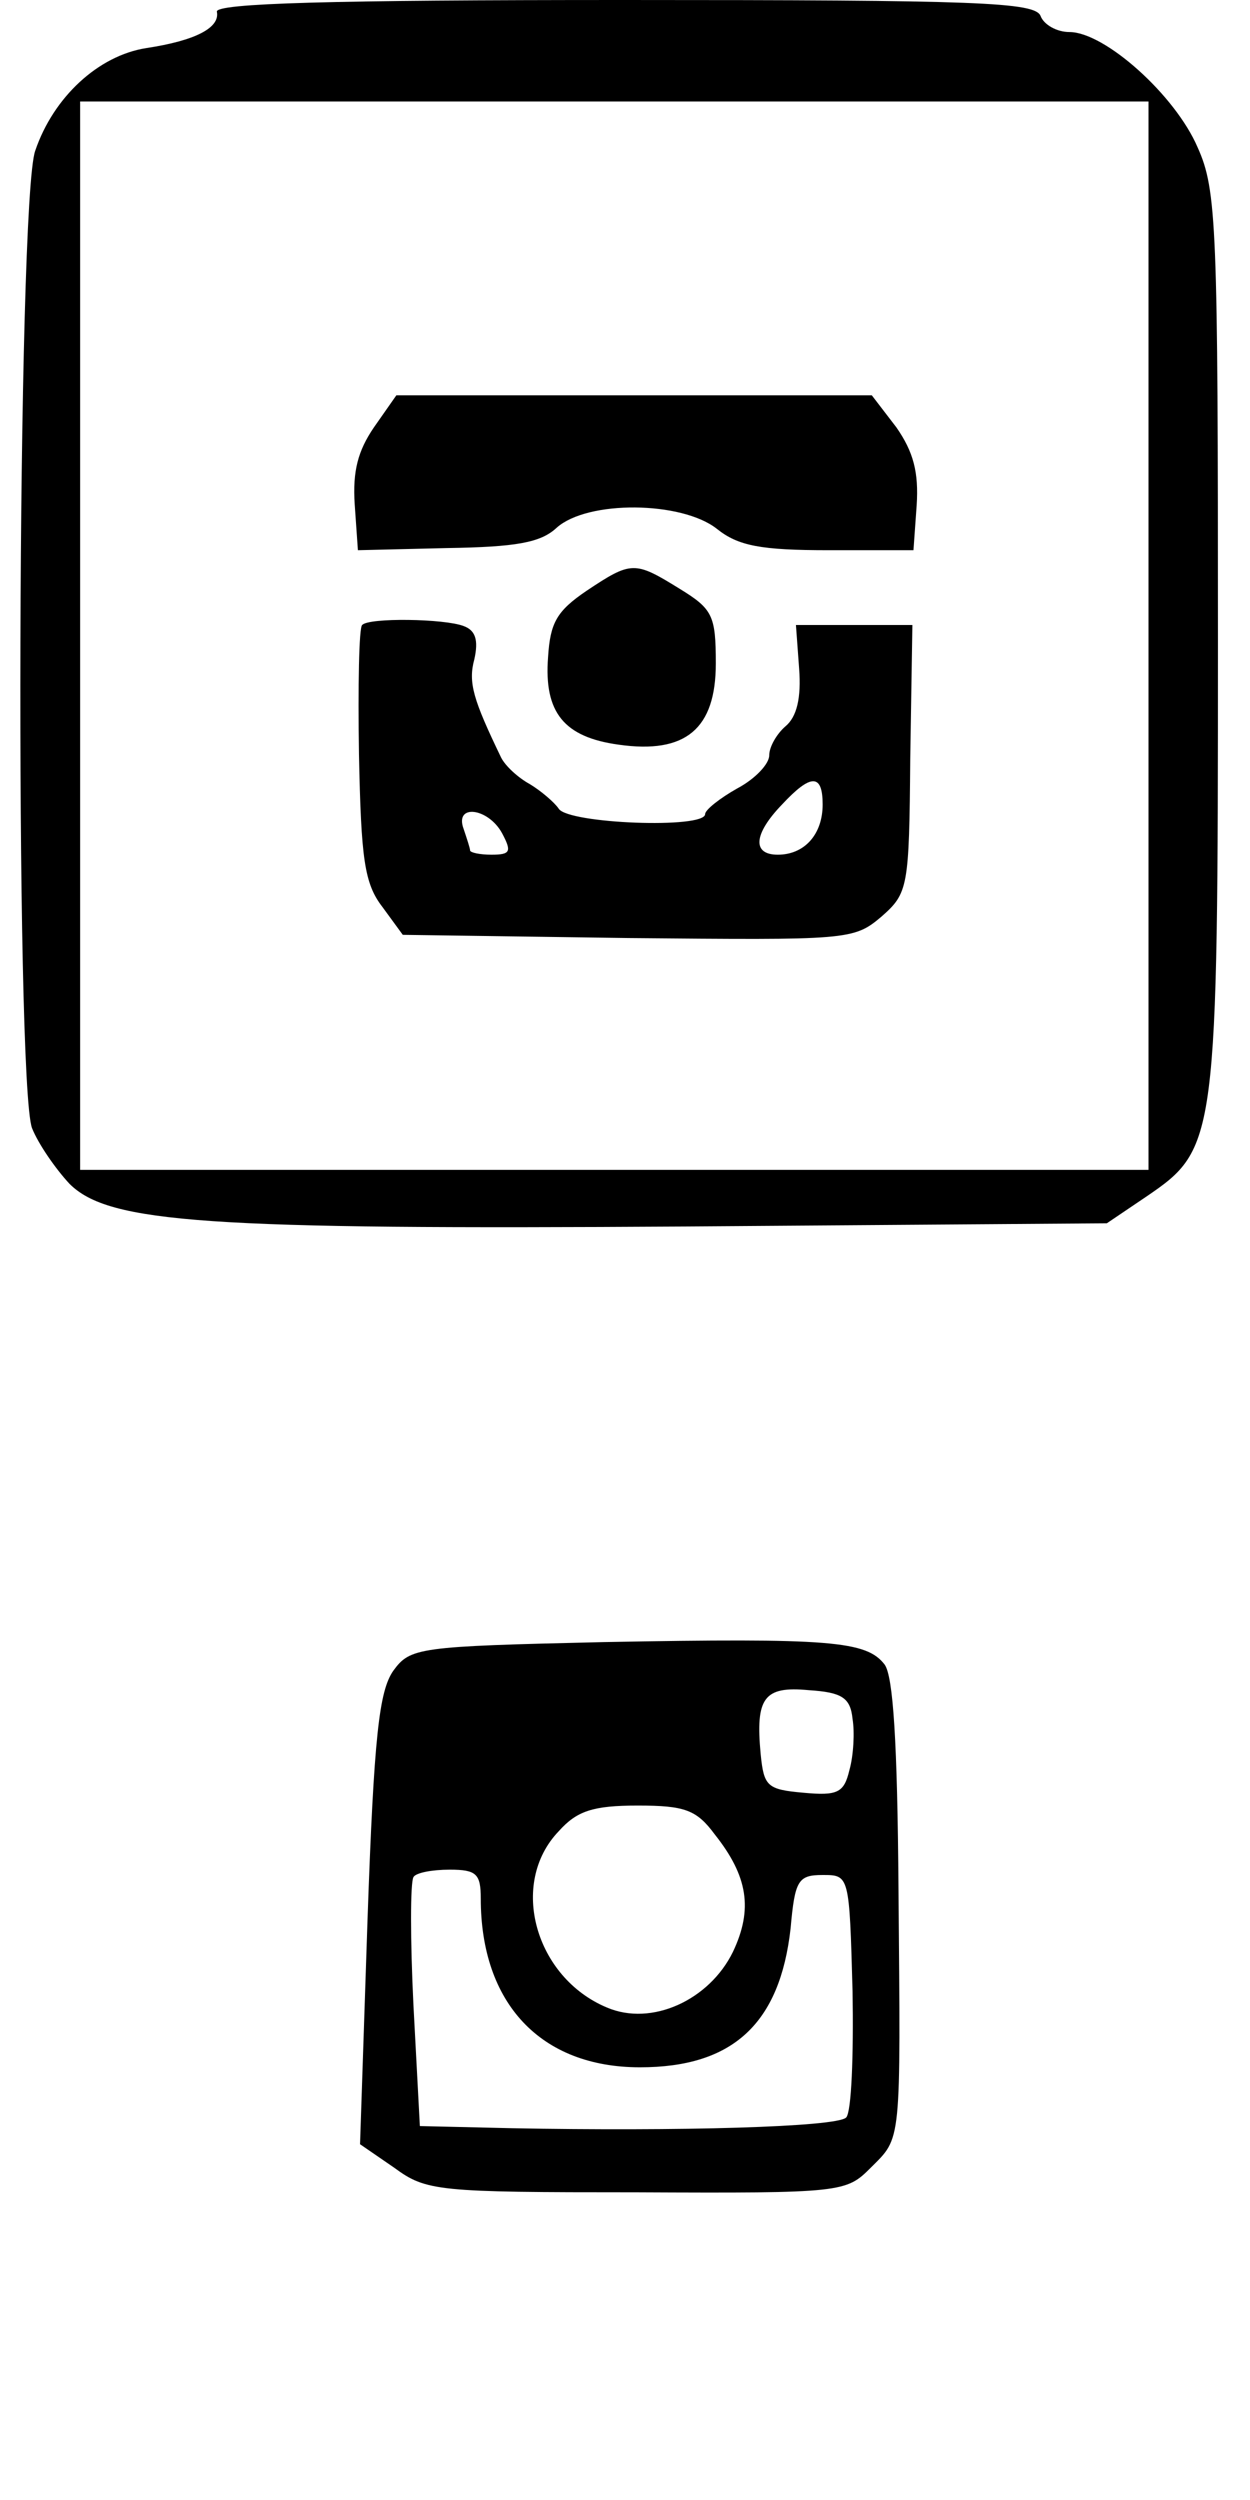 <?xml version="1.0" standalone="no"?>
<!DOCTYPE svg PUBLIC "-//W3C//DTD SVG 20010904//EN"
 "http://www.w3.org/TR/2001/REC-SVG-20010904/DTD/svg10.dtd">
<svg version="1.0" xmlns="http://www.w3.org/2000/svg"
 width="117pt" height="234pt" viewBox="0 0 117 234"
 preserveAspectRatio="xMidYMid meet">
<g transform="translate(0,234) scale(0.1,-0.1)"
fill="#000000" stroke="none">
<path d="M203 2329 c3 -15 -20 -27 -66 -34 -45 -7 -87 -46 -104 -96 -17 -46
-19 -873 -3 -915 6 -15 22 -38 35 -52 37 -37 129 -43 576 -40 l395 3 37 25
c66 45 67 51 67 519 0 389 -1 423 -19 463 -21 49 -87 108 -120 108 -12 0 -24
7 -27 15 -5 13 -58 15 -390 15 -273 0 -383 -3 -381 -11z m872 -584 l0 -500
-500 0 -500 0 0 500 0 500 500 0 500 0 0 -500z"/>
<path d="M350 1940 c-15 -22 -20 -41 -18 -72 l3 -43 83 2 c65 1 88 5 103 19
29 26 117 25 150 -1 20 -16 41 -20 105 -20 l79 0 3 42 c2 31 -3 50 -19 73
l-23 30 -222 0 -223 0 -21 -30z"/>
<path d="M549 1787 c-28 -19 -34 -30 -36 -62 -4 -52 15 -75 66 -82 63 -9 91
15 91 76 0 45 -3 51 -34 70 -42 26 -45 26 -87 -2z"/>
<path d="M339 1755 c-3 -2 -4 -57 -3 -121 2 -98 5 -121 22 -143 l19 -26 211
-3 c206 -2 211 -2 237 20 25 22 26 27 27 148 l2 125 -55 0 -54 0 3 -41 c2 -27
-2 -45 -13 -54 -8 -7 -15 -19 -15 -27 0 -8 -13 -22 -30 -31 -16 -9 -30 -20
-30 -24 0 -14 -128 -9 -137 5 -4 6 -17 17 -27 23 -11 6 -23 17 -27 25 -26 54
-31 70 -25 92 4 18 1 27 -10 31 -18 7 -89 8 -95 1z m431 -168 c0 -28 -17 -47
-42 -47 -24 0 -23 19 4 47 27 29 38 29 38 0z m-300 -27 c9 -17 8 -20 -10 -20
-11 0 -20 2 -20 4 0 2 -3 11 -6 20 -9 24 23 20 36 -4z"/>
<path d="M565 803 c-174 -4 -181 -5 -197 -27 -13 -19 -18 -60 -24 -233 l-7
-210 32 -22 c30 -22 40 -23 227 -23 193 -1 196 0 219 23 29 29 28 20 26 260
-1 139 -5 200 -13 211 -17 22 -50 25 -263 21z m233 -72 c2 -12 1 -34 -3 -48
-5 -21 -11 -24 -43 -21 -34 3 -37 6 -40 36 -5 53 3 64 45 60 31 -2 39 -7 41
-27z m-129 -108 c31 -39 36 -70 17 -110 -22 -45 -76 -70 -118 -52 -67 28 -92
116 -45 165 17 19 32 24 74 24 44 0 55 -4 72 -27z m-219 -60 c0 -98 56 -158
149 -158 87 0 131 41 141 130 4 45 7 50 30 50 25 0 25 0 28 -109 1 -60 -1
-113 -6 -118 -9 -9 -158 -13 -313 -10 l-86 2 -6 113 c-3 61 -3 115 0 120 2 4
17 7 34 7 25 0 29 -4 29 -27z"/>
</g>
</svg>
